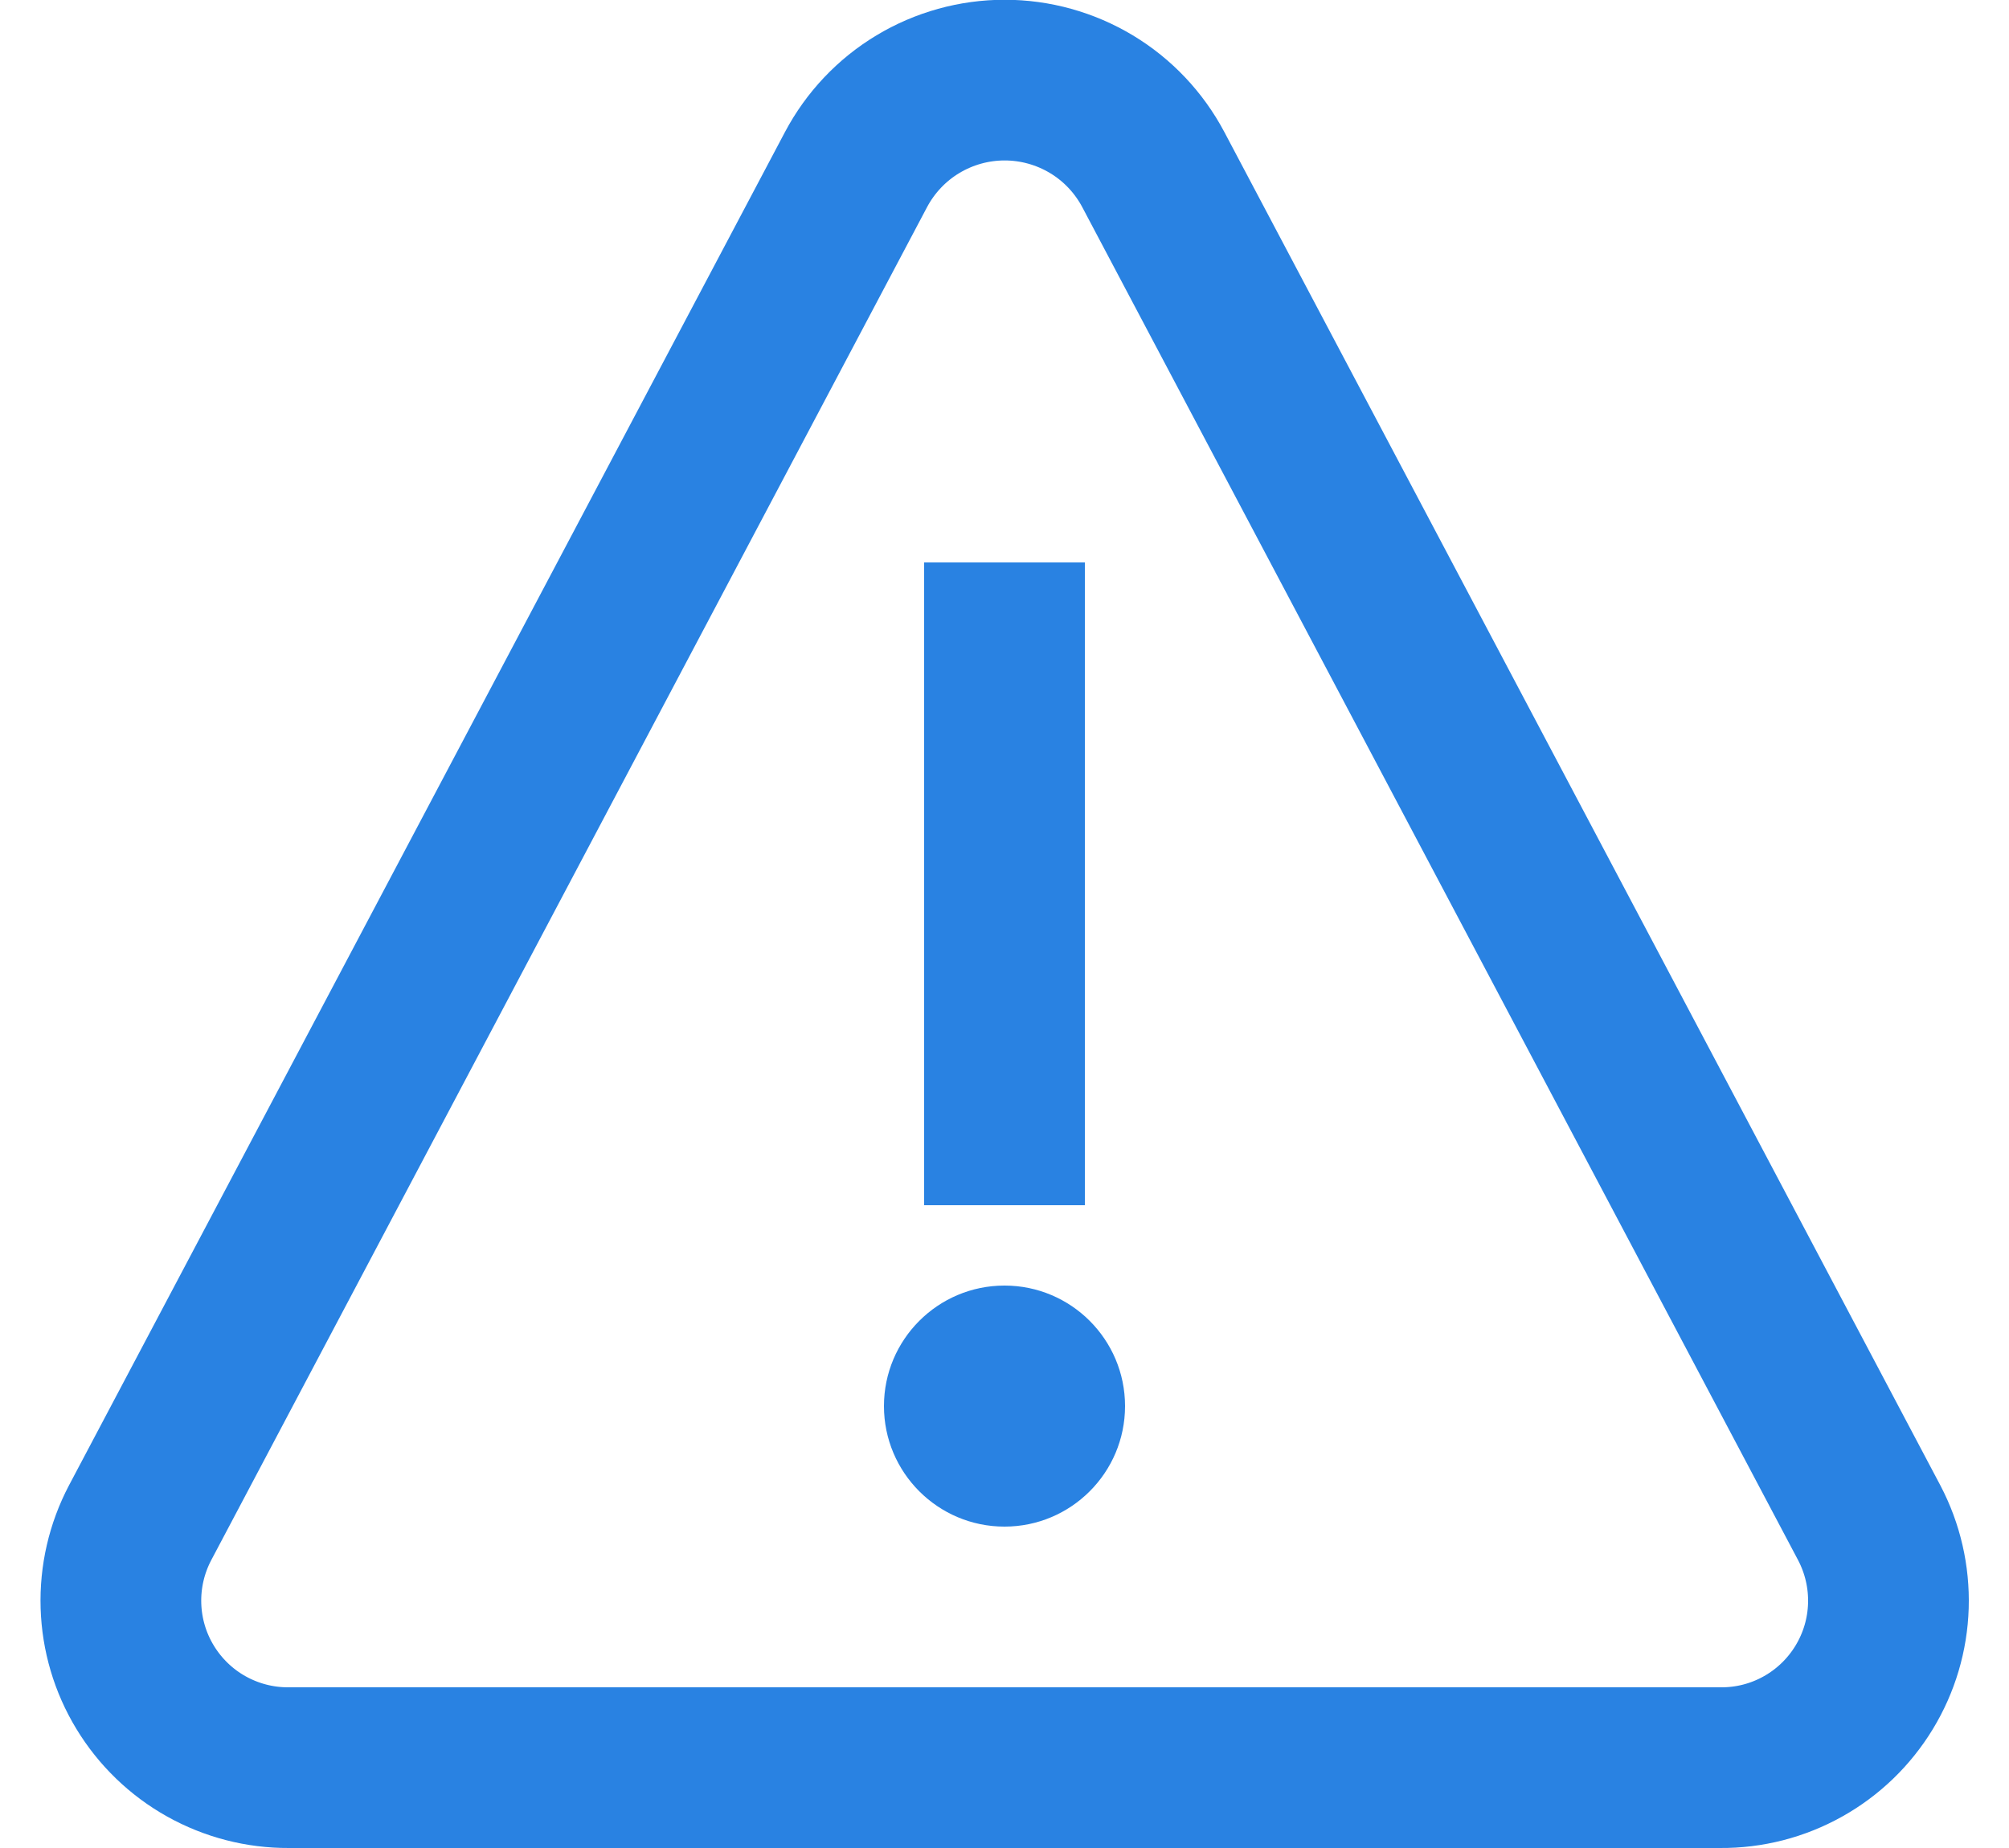<svg width="25" height="23" viewBox="0 0 25 23" fill="none" xmlns="http://www.w3.org/2000/svg">
<path d="M1.743 18.953L10.652 2.111C10.83 1.775 11.096 1.493 11.422 1.297C11.748 1.101 12.121 0.997 12.502 0.997C12.883 0.997 13.256 1.101 13.582 1.297C13.908 1.493 14.174 1.775 14.352 2.111L23.261 18.953C23.428 19.271 23.51 19.627 23.499 19.986C23.488 20.345 23.384 20.695 23.197 21.002C23.011 21.308 22.748 21.562 22.434 21.737C22.121 21.912 21.767 22.003 21.408 22H3.592C3.233 22.002 2.88 21.91 2.567 21.735C2.254 21.56 1.992 21.306 1.806 21C1.619 20.693 1.516 20.343 1.505 19.985C1.494 19.626 1.576 19.271 1.743 18.953V18.953Z" stroke="#2982E2" stroke-width="2" stroke-miterlimit="10" stroke-linecap="square"/>
<path d="M12.5 8V14" stroke="#2982E2" stroke-width="2" stroke-miterlimit="10" stroke-linecap="square"/>
<path d="M12.5 19C13.328 19 14 18.328 14 17.5C14 16.672 13.328 16 12.5 16C11.672 16 11 16.672 11 17.5C11 18.328 11.672 19 12.5 19Z" fill="#2982E2"/>
</svg>
